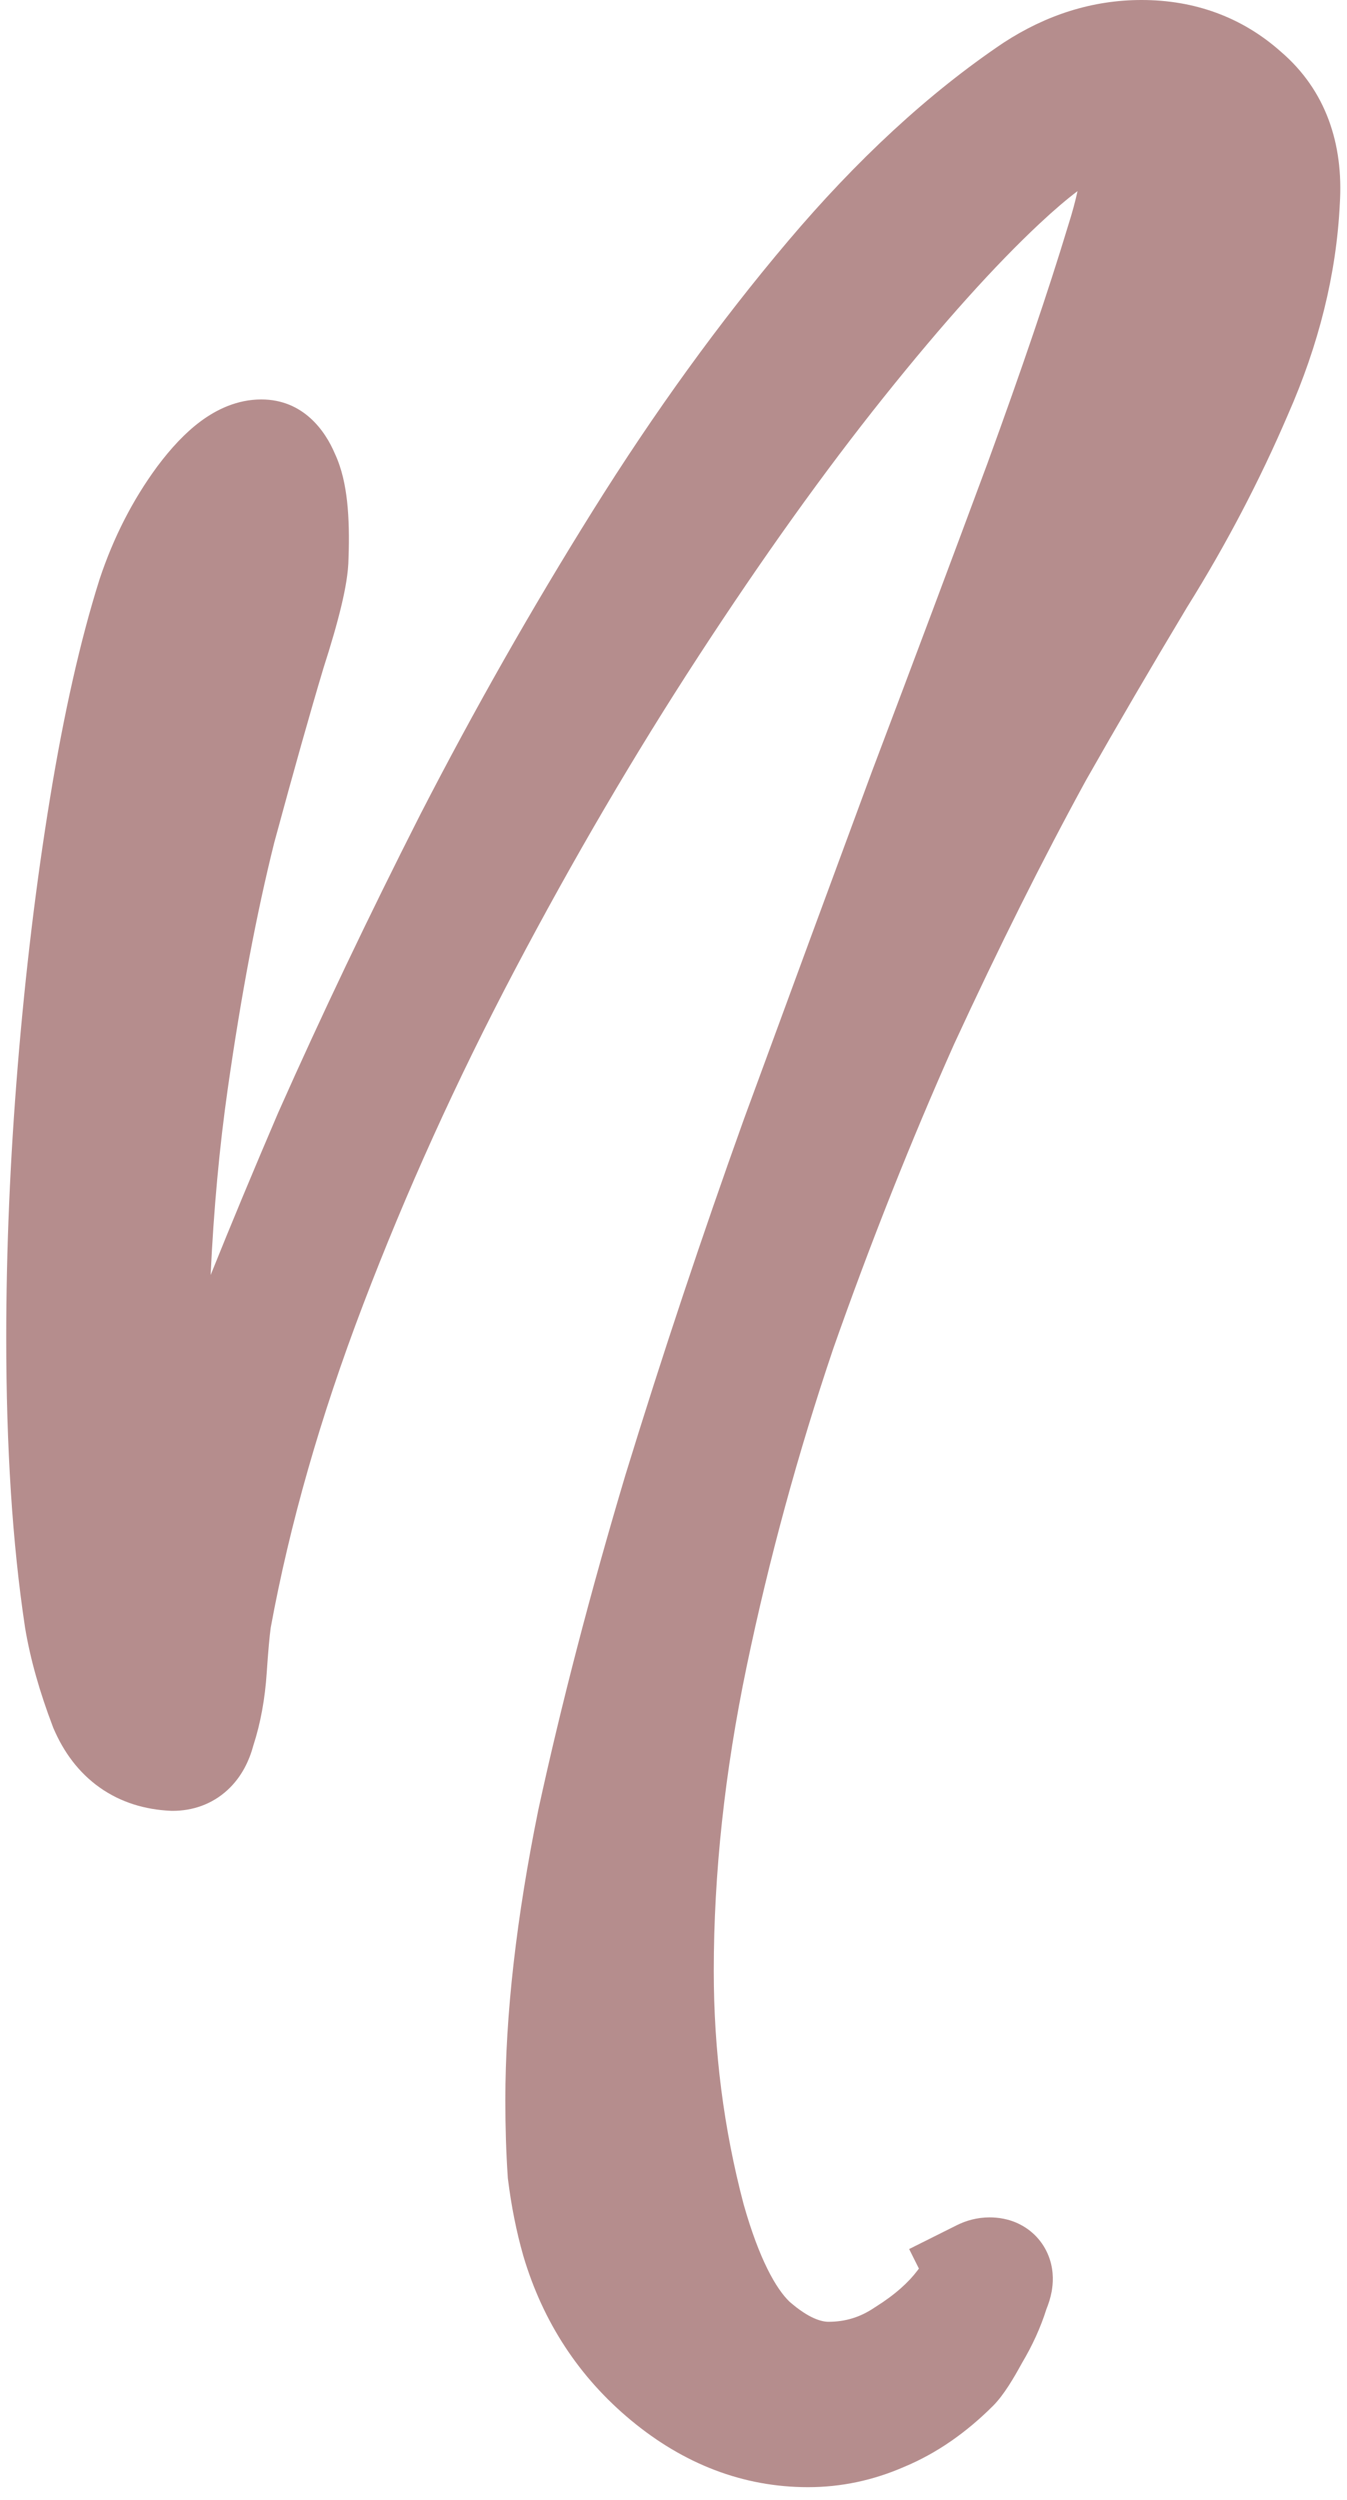 <svg width="76" height="141" viewBox="0 0 76 141" fill="none" xmlns="http://www.w3.org/2000/svg">
<path d="M45.592 137.272C42.691 137.272 40.003 136.248 37.528 134.2C35.053 132.152 33.347 129.549 32.408 126.392C32.067 125.197 31.811 123.917 31.64 122.552C31.555 121.272 31.512 119.907 31.512 118.456C31.512 113.848 32.109 108.6 33.304 102.712C34.584 96.824 36.205 90.595 38.168 84.024C40.216 77.368 42.435 70.712 44.824 64.056C47.299 57.315 49.688 50.829 51.992 44.6C54.381 38.285 56.557 32.483 58.52 27.192C60.483 21.816 62.019 17.293 63.128 13.624C63.725 11.747 64.024 10.211 64.024 9.016C64.024 7.48 63.512 6.712 62.488 6.712C61.208 6.712 59.245 7.949 56.6 10.424C53.955 12.899 50.925 16.269 47.512 20.536C44.099 24.803 40.557 29.752 36.888 35.384C33.219 41.016 29.72 46.989 26.392 53.304C23.064 59.619 20.163 66.019 17.688 72.504C15.213 78.989 13.421 85.261 12.312 91.32C12.227 91.917 12.141 92.856 12.056 94.136C11.971 95.416 11.757 96.568 11.416 97.592C11.16 98.616 10.605 99.128 9.752 99.128C7.875 99.043 6.552 98.104 5.784 96.312C5.101 94.52 4.632 92.856 4.376 91.32C3.693 86.797 3.352 81.507 3.352 75.448C3.352 70.584 3.565 65.549 3.992 60.344C4.419 55.139 5.016 50.189 5.784 45.496C6.552 40.803 7.448 36.835 8.472 33.592C9.155 31.544 10.093 29.709 11.288 28.088C12.568 26.381 13.72 25.528 14.744 25.528C15.341 25.528 15.811 25.955 16.152 26.808C16.579 27.661 16.749 29.197 16.664 31.416C16.664 32.355 16.237 34.147 15.384 36.792C14.616 39.352 13.677 42.68 12.568 46.776C11.544 50.872 10.648 55.608 9.88 60.984C9.112 66.36 8.728 72.291 8.728 78.776C8.728 81.848 8.856 85.048 9.112 88.376C9.88 85.987 11.032 82.659 12.568 78.392C14.189 74.125 16.152 69.304 18.456 63.928C20.845 58.552 23.491 53.005 26.392 47.288C29.379 41.485 32.579 35.853 35.992 30.392C39.405 24.931 42.989 19.981 46.744 15.544C50.499 11.107 54.339 7.565 58.264 4.92C60.227 3.64 62.275 3 64.408 3C66.712 3 68.675 3.725 70.296 5.176C72.003 6.627 72.771 8.675 72.6 11.32C72.429 14.904 71.533 18.531 69.912 22.2C68.376 25.784 66.541 29.283 64.408 32.696C62.36 36.109 60.44 39.395 58.648 42.552C56.173 47.075 53.656 52.109 51.096 57.656C48.621 63.203 46.317 69.005 44.184 75.064C42.136 81.123 40.472 87.224 39.192 93.368C37.912 99.512 37.272 105.443 37.272 111.16C37.272 115.939 37.869 120.589 39.064 125.112C40.003 128.44 41.155 130.744 42.52 132.024C43.971 133.304 45.379 133.944 46.744 133.944C48.28 133.944 49.688 133.517 50.968 132.664C52.333 131.811 53.4 130.872 54.168 129.848C55.021 128.909 55.405 128.355 55.32 128.184C55.491 128.099 55.661 128.056 55.832 128.056C56.429 128.056 56.557 128.44 56.216 129.208C55.96 130.061 55.576 130.915 55.064 131.768C54.552 132.707 54.168 133.304 53.912 133.56C52.632 134.84 51.267 135.779 49.816 136.376C48.451 136.973 47.043 137.272 45.592 137.272Z" fill="#B58D8D"/>
<path fill-rule="evenodd" clip-rule="evenodd" d="M11.884 71.911C13.033 69.053 14.305 65.998 15.699 62.746L15.706 62.728L15.715 62.71C18.127 57.283 20.794 51.69 23.717 45.93L23.721 45.923L23.725 45.915C26.749 40.039 29.99 34.335 33.448 28.802C36.929 23.232 40.597 18.164 44.454 13.606C48.348 9.004 52.388 5.262 56.587 2.432L56.606 2.42L56.625 2.407C59.026 0.842 61.636 0 64.408 0C67.39 0 70.068 0.958 72.268 2.915C74.807 5.09 75.807 8.115 75.595 11.487C75.403 15.468 74.408 19.442 72.663 23.396C71.069 27.113 69.17 30.735 66.966 34.263C64.939 37.642 63.04 40.892 61.269 44.013C58.838 48.456 56.358 53.416 53.828 58.896C51.394 64.354 49.124 70.069 47.02 76.043C45.013 81.983 43.383 87.962 42.129 93.98C40.887 99.942 40.272 105.667 40.272 111.16C40.272 115.677 40.835 120.062 41.958 124.322C42.842 127.446 43.795 129.087 44.542 129.808C45.65 130.775 46.368 130.944 46.744 130.944C47.687 130.944 48.516 130.693 49.304 130.168L49.341 130.143L49.378 130.12C50.507 129.414 51.271 128.711 51.768 128.048L51.846 127.944L51.295 126.842L53.978 125.501C54.516 125.232 55.143 125.056 55.832 125.056C56.263 125.056 56.92 125.119 57.596 125.477C58.358 125.88 58.942 126.556 59.222 127.395C59.47 128.141 59.414 128.816 59.334 129.25C59.266 129.617 59.154 129.952 59.038 130.237C58.711 131.276 58.248 132.283 57.669 133.257C57.197 134.12 56.633 135.082 56.033 135.681C54.524 137.19 52.846 138.368 50.989 139.137C49.264 139.888 47.457 140.272 45.592 140.272C41.916 140.272 38.566 138.954 35.615 136.511C32.67 134.074 30.636 130.959 29.532 127.247L29.528 127.232L29.523 127.216C29.136 125.859 28.851 124.426 28.663 122.924L28.652 122.838L28.647 122.752C28.556 121.397 28.512 119.965 28.512 118.456C28.512 113.598 29.141 108.144 30.364 102.115L30.368 102.095L30.372 102.075C31.671 96.103 33.312 89.799 35.294 83.165L35.297 83.153L35.301 83.142C37.362 76.441 39.596 69.741 42 63.042L42.004 63.032L42.008 63.022C44.483 56.279 46.873 49.791 49.178 43.559L49.182 43.549L49.186 43.538C51.572 37.232 53.745 31.438 55.705 26.156C57.655 20.813 59.17 16.35 60.256 12.756L60.263 12.735L60.269 12.714C60.505 11.973 60.677 11.33 60.796 10.778C60.188 11.238 59.474 11.843 58.65 12.615C56.148 14.955 53.218 18.206 49.855 22.41C46.514 26.586 43.029 31.453 39.402 37.022C35.786 42.572 32.334 48.465 29.046 54.703C25.773 60.914 22.921 67.204 20.491 73.573C18.082 79.886 16.348 85.961 15.274 91.799C15.208 92.286 15.131 93.114 15.049 94.336C14.953 95.786 14.71 97.162 14.295 98.44C14.071 99.272 13.65 100.204 12.843 100.948C11.938 101.784 10.827 102.128 9.752 102.128H9.684L9.616 102.125C8.195 102.06 6.817 101.659 5.616 100.807C4.421 99.958 3.584 98.794 3.027 97.494L3.002 97.437L2.981 97.38C2.243 95.443 1.712 93.584 1.417 91.813L1.413 91.79L1.41 91.768C0.699 87.058 0.352 81.612 0.352 75.448C0.352 70.496 0.569 65.38 1.002 60.099C1.435 54.821 2.041 49.791 2.823 45.011C3.606 40.228 4.531 36.11 5.611 32.689L5.618 32.666L5.626 32.643C6.401 30.319 7.479 28.2 8.873 26.308L8.88 26.298L8.888 26.288C9.626 25.304 10.433 24.419 11.326 23.757C12.218 23.097 13.377 22.528 14.744 22.528C17.113 22.528 18.351 24.301 18.892 25.582C19.292 26.432 19.483 27.38 19.582 28.269C19.687 29.22 19.707 30.302 19.664 31.482C19.655 32.299 19.483 33.234 19.262 34.159C19.026 35.152 18.684 36.332 18.249 37.683C17.495 40.197 16.57 43.477 15.471 47.532C14.481 51.498 13.605 56.12 12.85 61.408C12.382 64.682 12.059 68.182 11.884 71.911ZM7.088 59.341C7.827 54.385 8.682 49.951 9.658 46.048L9.665 46.02L9.672 45.992C10.785 41.883 11.732 38.526 12.511 35.93L12.519 35.9L12.529 35.871C12.942 34.59 13.237 33.561 13.426 32.769C13.626 31.927 13.664 31.523 13.664 31.416V31.358L13.666 31.301C13.687 30.77 13.69 30.305 13.68 29.9C12.699 31.238 11.911 32.77 11.325 34.519C10.361 37.578 9.496 41.389 8.745 45.98C8.052 50.212 7.5 54.665 7.088 59.341ZM15.055 28.477C15.055 28.477 15.053 28.479 15.049 28.48C15.053 28.478 15.055 28.477 15.055 28.477ZM13.327 27.836C13.328 27.836 13.329 27.839 13.332 27.845C13.329 27.839 13.327 27.836 13.327 27.836ZM7.051 88.716L9.699 89.027C9.58 89.613 9.468 90.197 9.361 90.78L9.35 90.838L9.342 90.896C9.24 91.612 9.149 92.645 9.063 93.936C9.02 94.57 8.942 95.142 8.834 95.657C8.749 95.543 8.657 95.39 8.563 95.18C7.953 93.568 7.554 92.127 7.339 90.849C7.235 90.158 7.139 89.447 7.051 88.716ZM8.489 96.92C8.489 96.92 8.49 96.917 8.492 96.912C8.49 96.918 8.489 96.92 8.489 96.92ZM37.69 130.139C37.102 128.866 36.605 127.446 36.177 125.926L36.17 125.902L36.163 125.878C35.376 122.896 34.834 119.863 34.539 116.781C34.521 117.35 34.512 117.908 34.512 118.456C34.512 119.815 34.551 121.084 34.628 122.265C34.78 123.454 35.002 124.549 35.288 125.552C35.811 127.306 36.61 128.826 37.69 130.139ZM57.477 38.557C58.861 36.158 60.313 33.689 61.836 31.152L61.849 31.129L61.864 31.106C63.918 27.819 65.681 24.456 67.155 21.018L67.161 21.003L67.168 20.988C68.657 17.616 69.452 14.351 69.603 11.177L69.605 11.152L69.606 11.127C69.728 9.231 69.2 8.182 68.353 7.462L68.324 7.437L68.296 7.412C67.767 6.938 67.186 6.581 66.529 6.344C66.93 7.258 67.024 8.222 67.024 9.016C67.024 10.649 66.628 12.514 65.993 14.513C64.862 18.252 63.308 22.825 61.338 28.221L61.335 28.228L61.333 28.235C60.128 31.484 58.843 34.924 57.477 38.557Z" fill="#B58D8D"/>
</svg>
